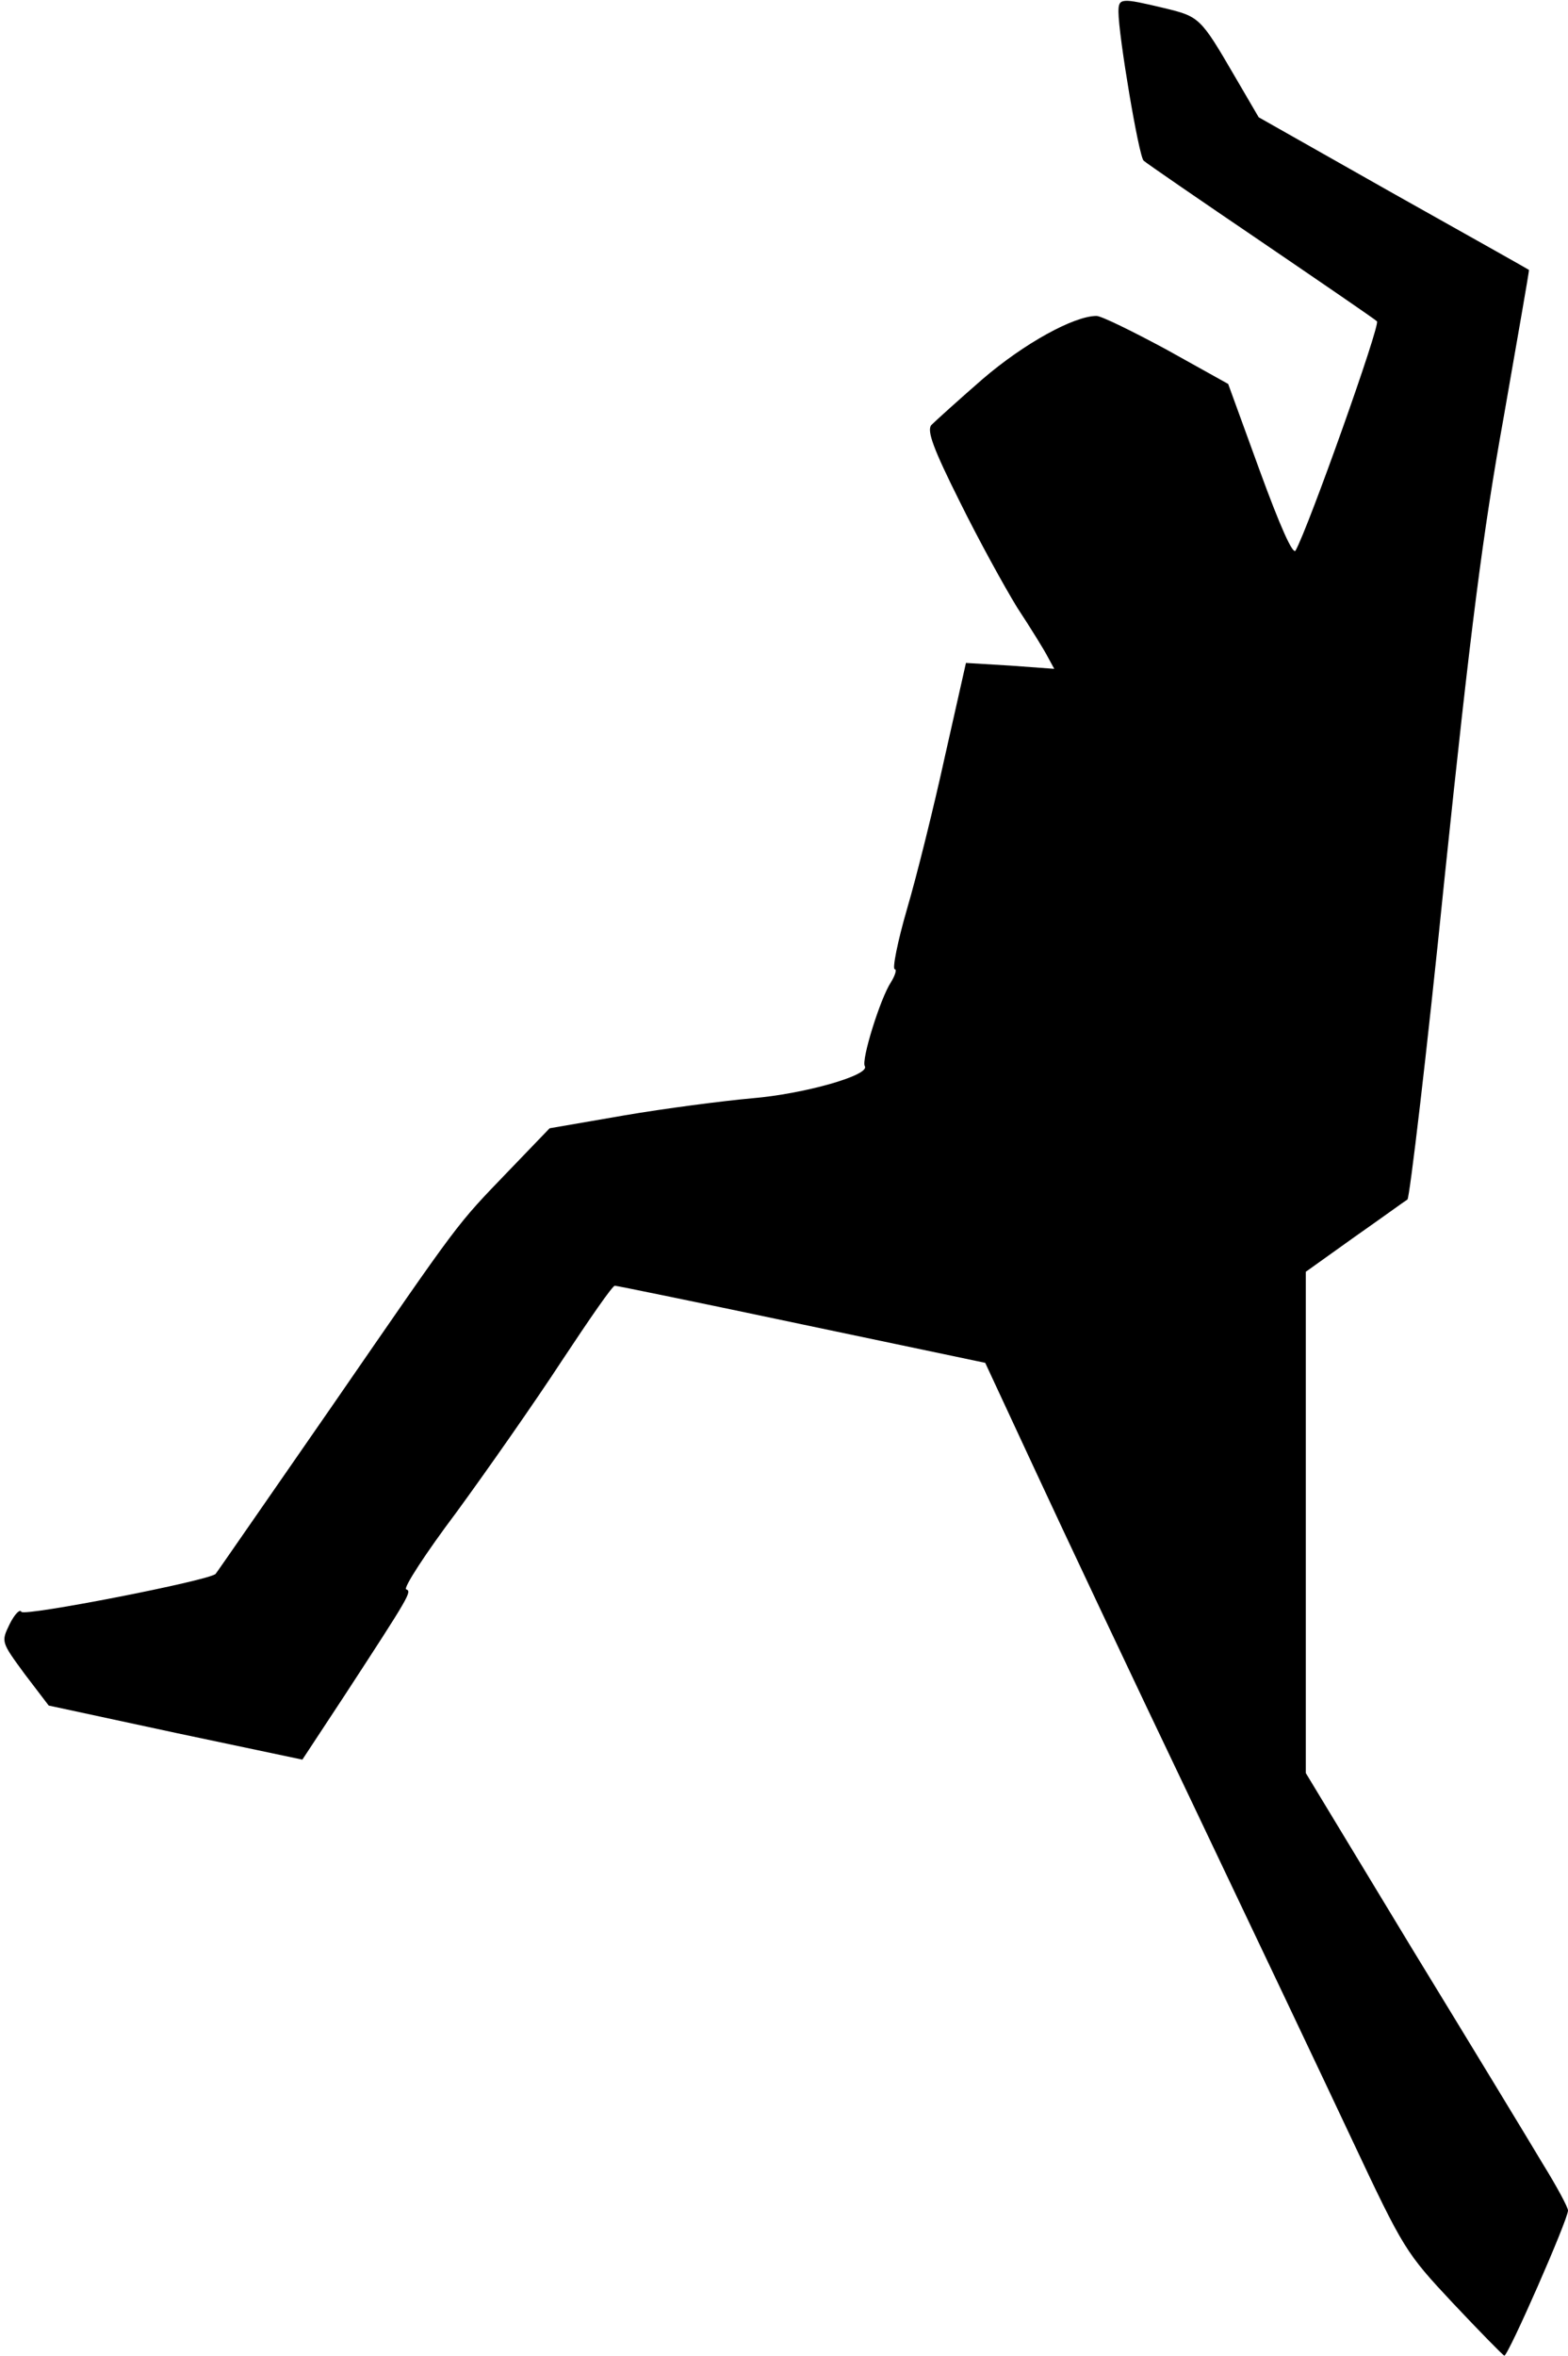 <?xml version="1.0" standalone="no"?>
<!DOCTYPE svg PUBLIC "-//W3C//DTD SVG 20010904//EN"
 "http://www.w3.org/TR/2001/REC-SVG-20010904/DTD/svg10.dtd">
<svg version="1.0" xmlns="http://www.w3.org/2000/svg"
 width="293pt" height="440pt" viewBox="0 0 293 440"
 preserveAspectRatio="xMidYMid meet">
<g transform="translate(0,440) scale(0.1,-0.1)"
fill="#000000" stroke="none">
<path fill="#000000" stroke="none" d="M2090 4378 c0 -44 38 -270 47 -278 4
-4 103 -72 218 -150 116 -79 214 -146 218 -150 7 -6 -128 -385 -152 -428 -5
-9 -29 45 -67 149 l-59 162 -115 64 c-63 34 -122 63 -131 63 -42 0 -135 -51
-213 -118 -46 -40 -89 -79 -96 -86 -8 -11 4 -44 53 -142 35 -71 84 -160 108
-199 25 -38 51 -80 57 -92 l12 -22 -82 6 -83 5 -39 -173 c-21 -96 -53 -225
-71 -286 -18 -62 -28 -113 -23 -113 4 0 1 -11 -7 -24 -20 -30 -56 -146 -49
-157 10 -17 -114 -52 -211 -60 -55 -5 -163 -19 -239 -32 l-139 -24 -76 -79
c-101 -105 -87 -87 -330 -439 -118 -170 -216 -312 -218 -314 -9 -12 -358 -80
-363 -71 -3 6 -13 -5 -22 -23 -16 -33 -16 -33 28 -93 l45 -59 237 -51 237 -50
79 120 c122 187 126 194 115 198 -6 2 36 67 94 144 57 78 146 205 197 283 51
77 95 141 99 140 3 0 160 -32 349 -72 l343 -72 93 -200 c51 -110 183 -390 294
-622 110 -231 245 -515 299 -630 96 -204 100 -210 188 -304 50 -53 93 -97 96
-98 7 -1 119 254 119 271 0 6 -21 45 -47 87 -25 42 -135 223 -245 403 l-198
327 0 468 0 468 91 65 c50 35 94 67 99 70 4 3 36 271 69 597 49 470 72 649
111 865 26 150 48 273 47 274 -1 1 -115 65 -254 143 l-251 142 -45 77 c-64
110 -66 111 -132 127 -80 19 -85 19 -85 -7z"/>
</g>
</svg>
